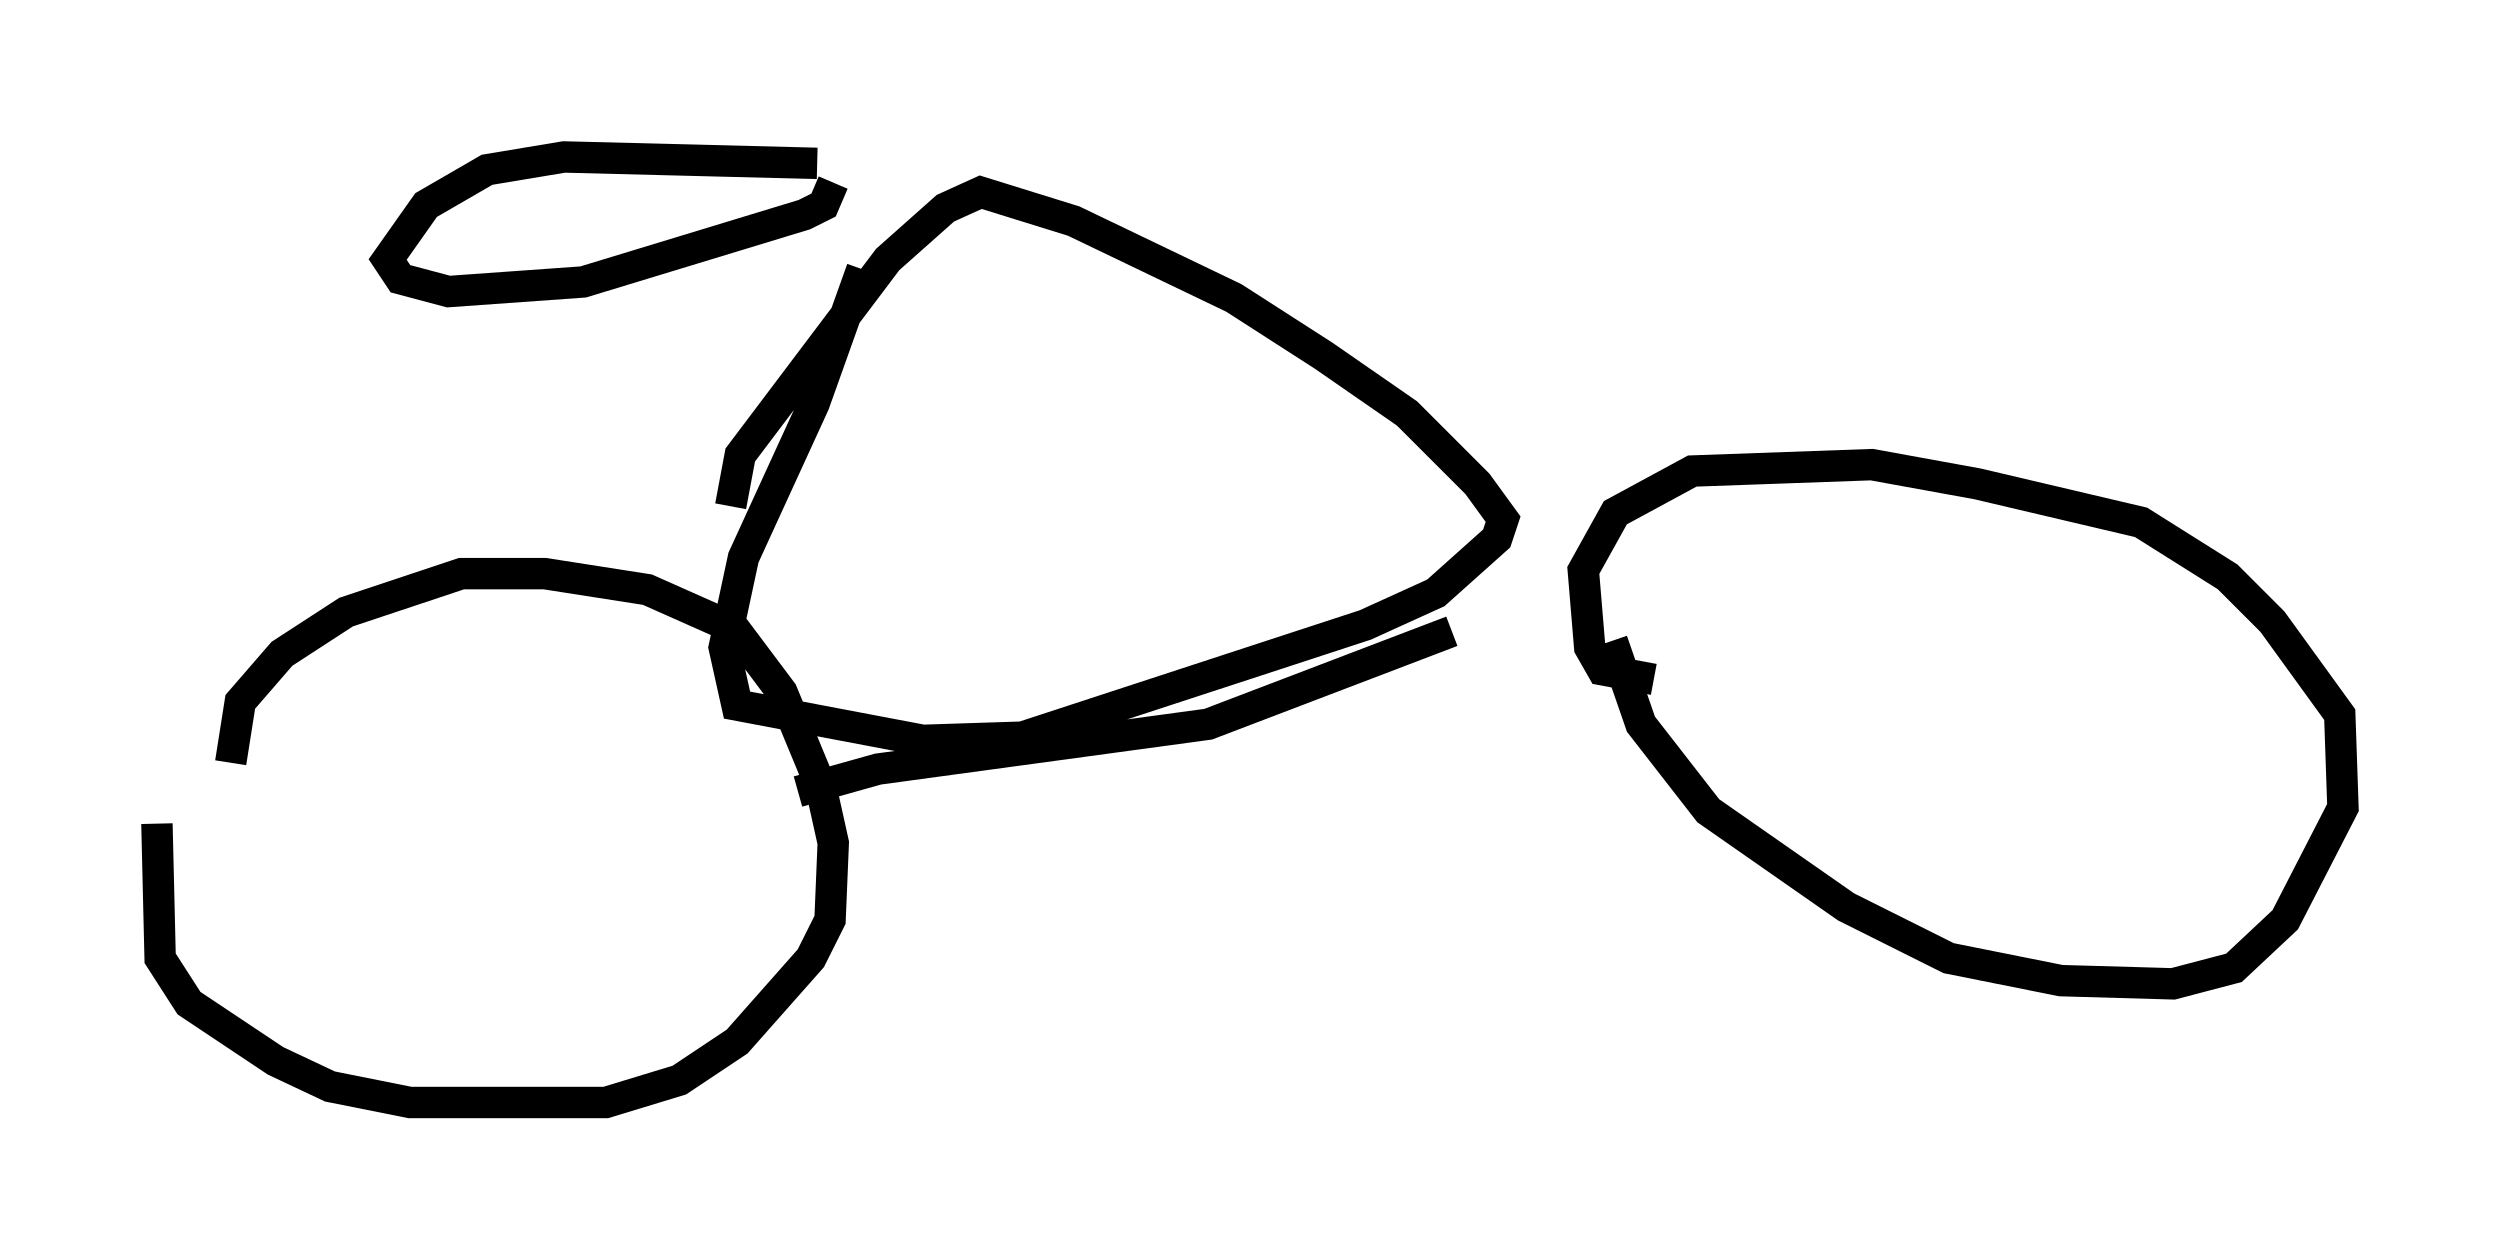 <?xml version="1.0" encoding="utf-8" ?>
<svg baseProfile="full" height="40.115" version="1.1" width="79.622" xmlns="http://www.w3.org/2000/svg" xmlns:ev="http://www.w3.org/2001/xml-events" xmlns:xlink="http://www.w3.org/1999/xlink"><defs /><rect fill="white" height="40.115" width="79.622" x="0" y="0" /><path d="M7.96, 26.131 m-0.613, -1.838 l0.306, -1.94 1.327, -1.531 l2.042, -1.327 3.675, -1.225 l2.654, 0.0 3.267, 0.51 l2.756, 1.225 1.531, 2.042 l1.225, 2.96 0.408, 1.838 l-0.102, 2.45 -0.613, 1.225 l-2.348, 2.654 -1.838, 1.225 l-2.348, 0.715 -6.227, 0.0 l-2.552, -0.51 -1.735, -0.817 l-2.756, -1.838 -0.919, -1.429 l-0.102, -4.288 m47.673, -4.594 l-1.633, -0.306 -0.408, -0.715 l-0.204, -2.45 1.021, -1.838 l2.45, -1.327 5.717, -0.204 l3.369, 0.613 5.206, 1.225 l2.756, 1.735 1.429, 1.429 l2.144, 2.96 0.102, 2.96 l-1.838, 3.573 -1.633, 1.531 l-1.94, 0.51 -3.573, -0.102 l-3.573, -0.715 -3.267, -1.633 l-4.39, -3.063 -2.144, -2.756 l-0.919, -2.654 m-25.929, 4.798 l2.552, -0.715 10.515, -1.429 l7.758, -2.96 m-22.969, -3.981 l0.306, -1.633 4.696, -6.227 l1.838, -1.633 1.123, -0.51 l2.96, 0.919 5.104, 2.45 l2.858, 1.838 2.654, 1.838 l2.246, 2.246 0.817, 1.123 l-0.204, 0.613 -1.94, 1.735 l-2.246, 1.021 -10.923, 3.573 l-3.165, 0.102 -5.921, -1.123 l-0.408, -1.838 0.613, -2.858 l2.246, -4.9 1.531, -4.288 m-1.429, -3.369 l-8.065, -0.204 -2.45, 0.408 l-1.94, 1.123 -1.225, 1.735 l0.408, 0.613 1.531, 0.408 l4.288, -0.306 7.044, -2.144 l0.613, -0.306 0.306, -0.715 " fill="none" stroke="black" stroke-width="1" /></svg>